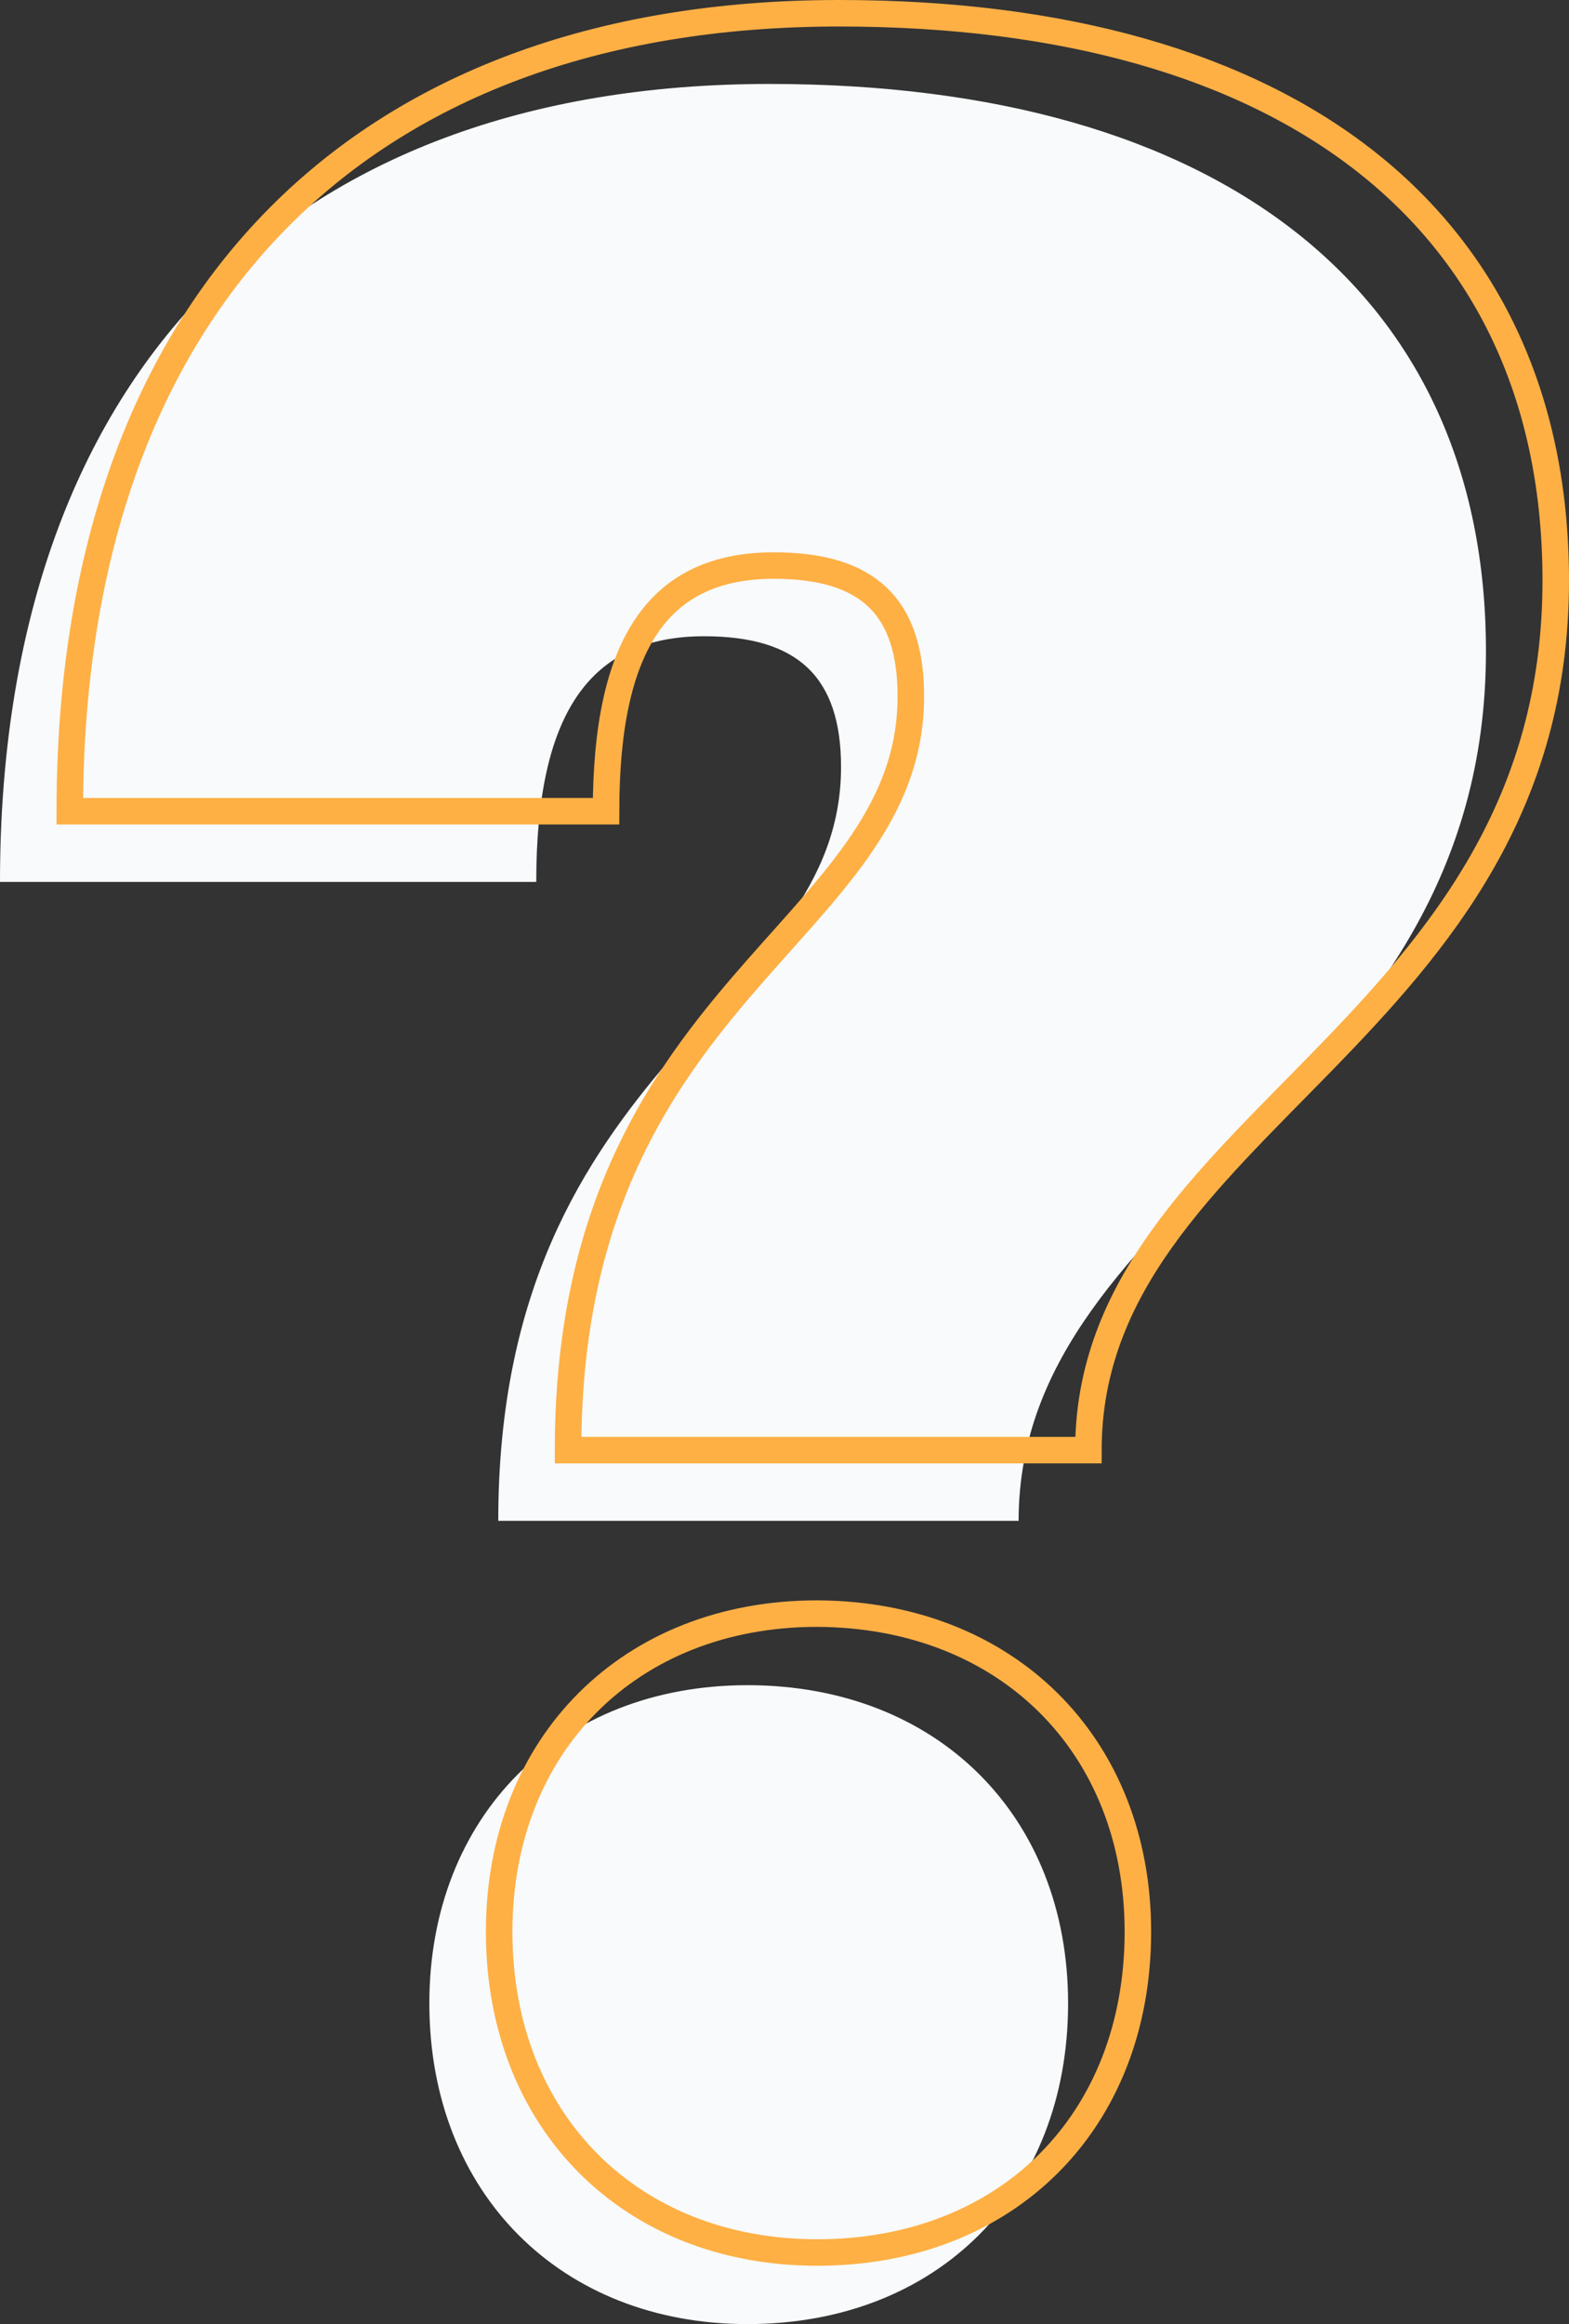 <?xml version="1.0" encoding="utf-8"?>
<!-- Generator: Adobe Illustrator 22.0.1, SVG Export Plug-In . SVG Version: 6.00 Build 0)  -->
<svg version="1.1" id="BACKGROUND_2" xmlns="http://www.w3.org/2000/svg" xmlns:xlink="http://www.w3.org/1999/xlink" x="0px"
	 y="0px" viewBox="0 0 177.6 263" enable-background="new 0 0 177.6 263" xml:space="preserve">
<rect x="0" y="0" width="177.6" height="263" fill="#333333" stroke="none"/>
<g>
	<g>
		<path fill="#F8FAFB" d="M87.1,9.5c51.1,0,81.1,23.6,81.1,64.2c0,51.1-52.9,61.3-52.9,98.4H56.4c0-52.5,38.8-58.2,38.8-85.3
			c0-10.2-4.9-14.8-15.5-14.8c-13,0-19,8.8-19,27.8H0C0,43,32.1,9.5,87.1,9.5z M120.9,226.7c0,21.5-14.8,36.3-36.3,36.3
			c-21.1,0-36-14.8-36-36.3c0-21.2,14.8-36,36-36C106.1,190.7,120.9,205.5,120.9,226.7z"/>
	</g>
	<g>
		<g>
			<path fill="none" stroke="#FEB045" stroke-width="3" stroke-miterlimit="10" d="M95,1.5c51.1,0,81.1,23.6,81.1,64.2
				c0,51.1-52.9,61.3-52.9,98.4H64.3c0-52.5,38.8-58.2,38.8-85.3c0-10.2-4.9-14.8-15.5-14.8c-13,0-19,8.8-19,27.8H7.9
				C7.9,35,40,1.5,95,1.5z M128.8,218.6c0,21.5-14.8,36.3-36.3,36.3c-21.1,0-36-14.8-36-36.3c0-21.2,14.8-36,36-36
				C114,182.7,128.8,197.5,128.8,218.6z"/>
		</g>
	</g>
</g>
</svg>
